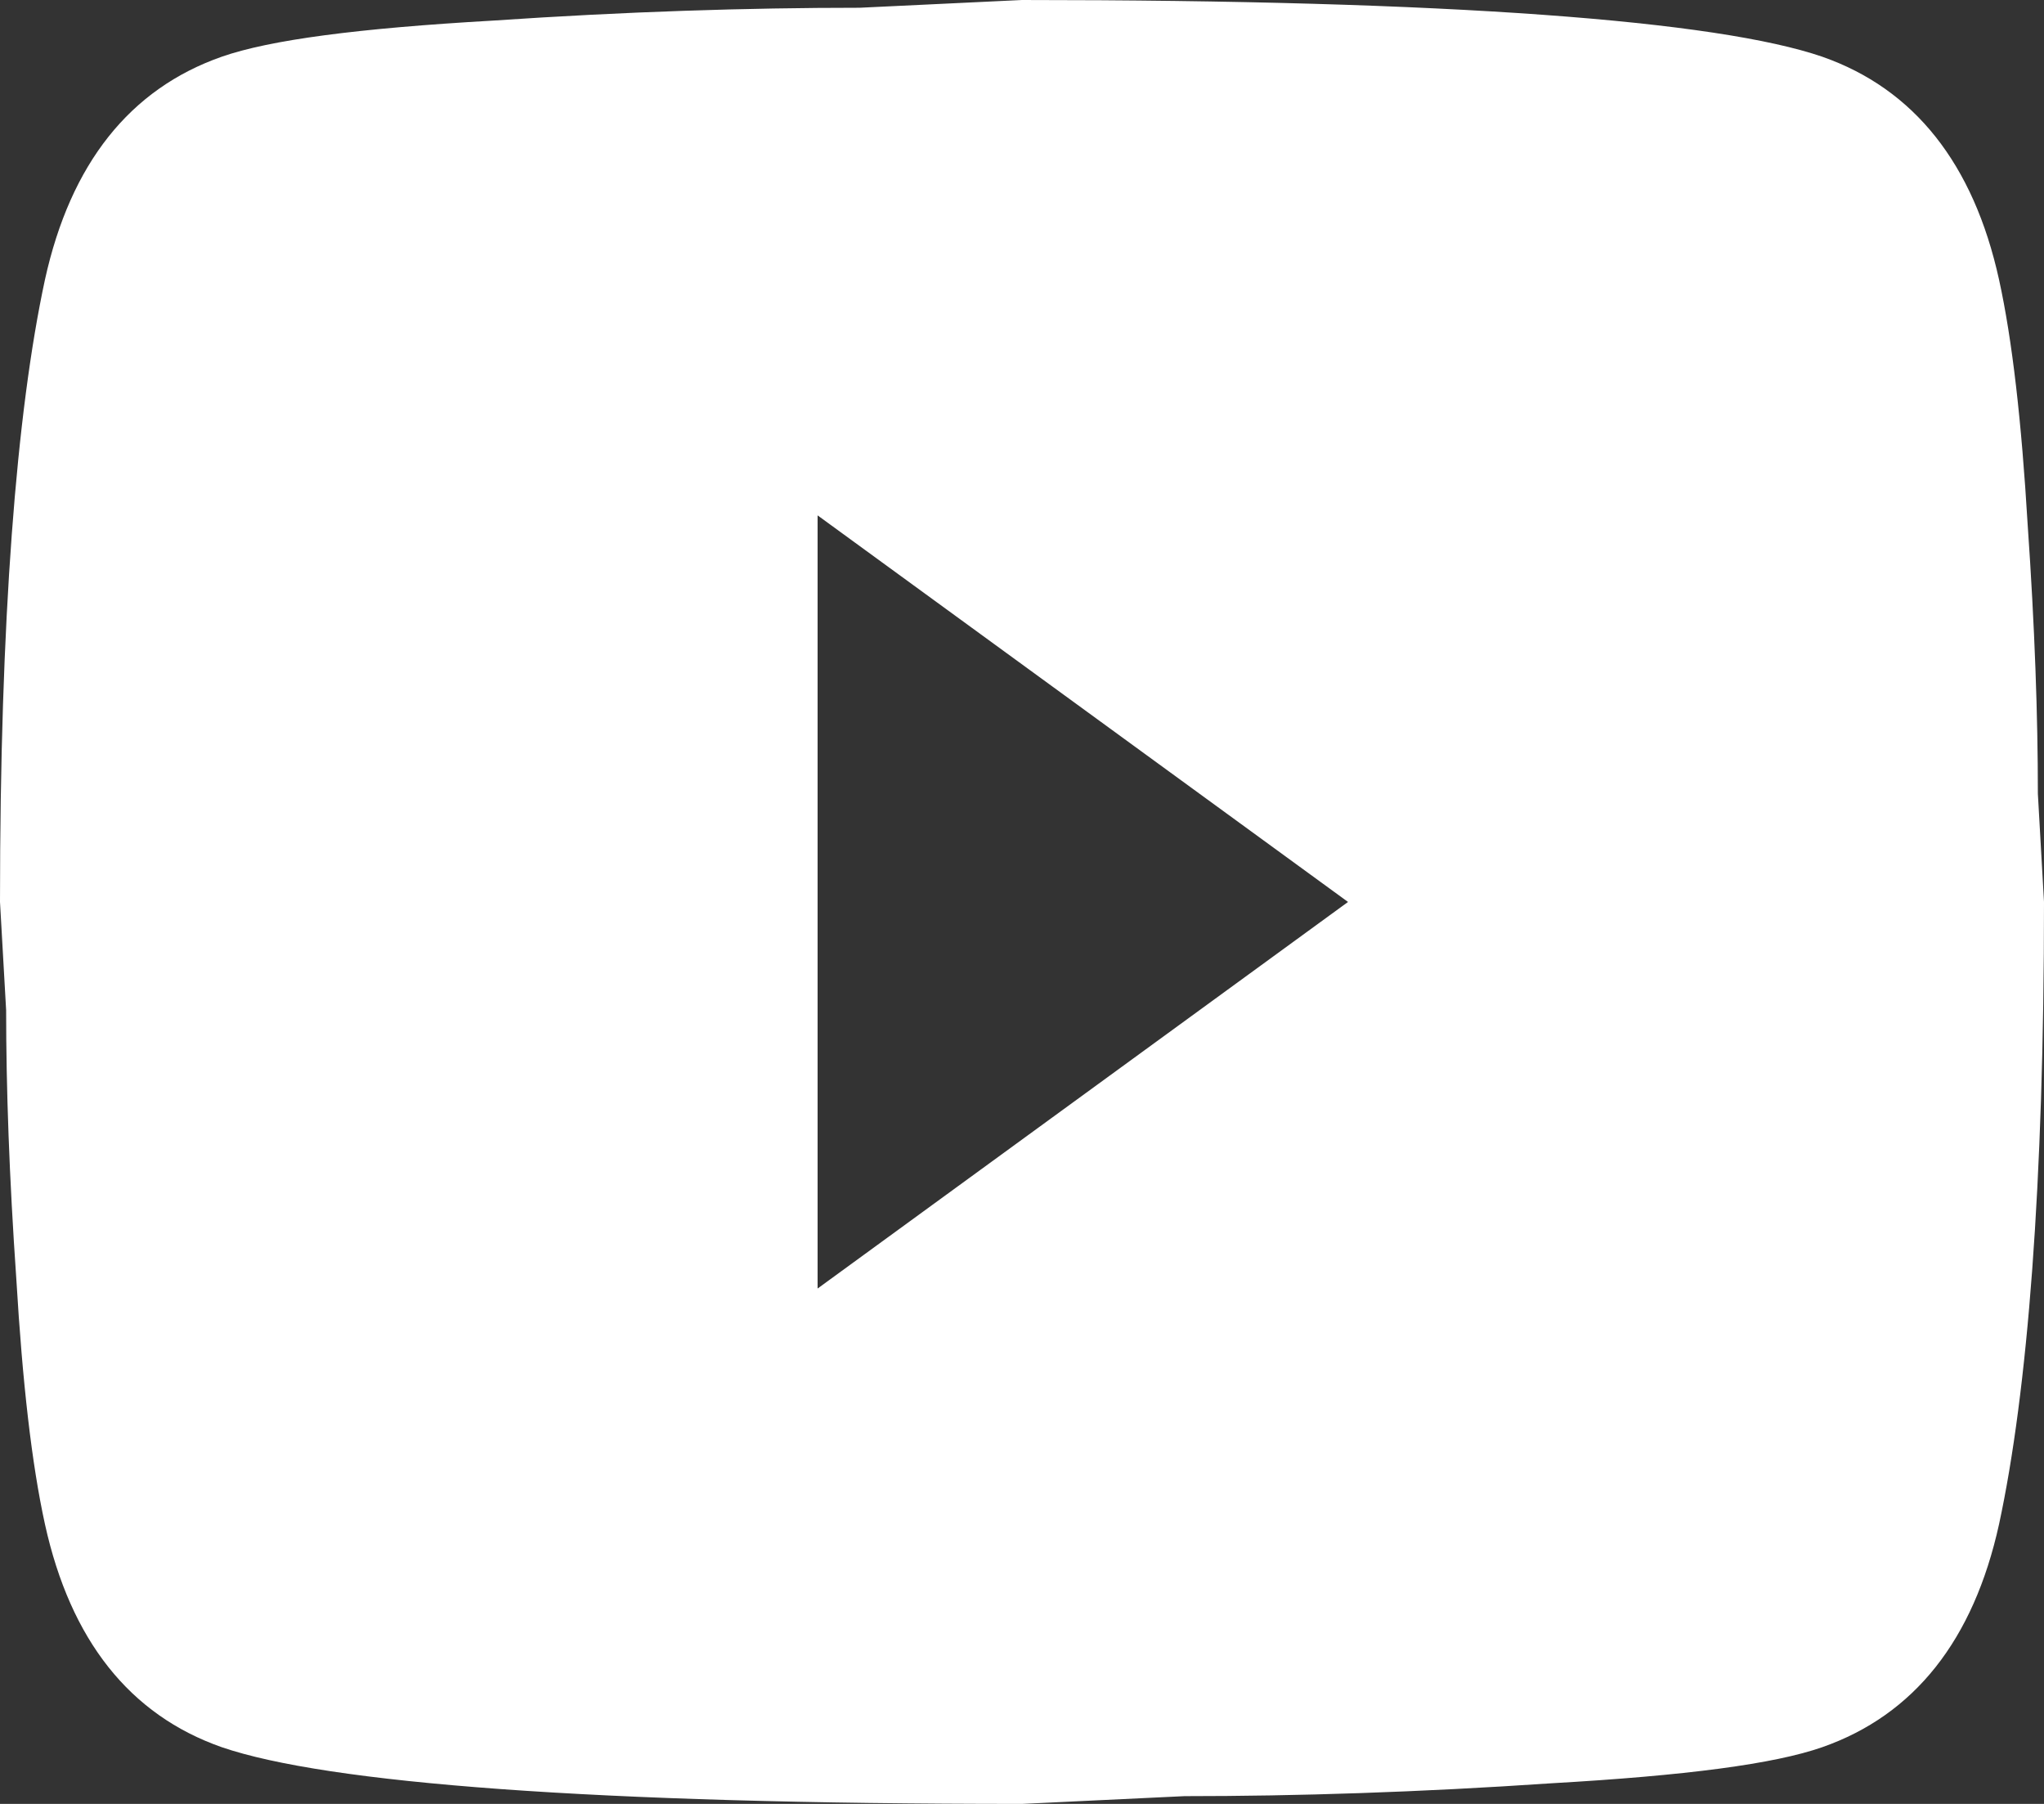 <svg width="34" height="30" viewBox="0 0 34 30" fill="none" xmlns="http://www.w3.org/2000/svg">
<rect x="0" y="0" width="34" height="30" fill="#333333" stroke="none"/>
<path d="M13.6 21.429L22.423 15L13.6 8.571V21.429ZM33.252 4.65C33.473 5.657 33.626 7.007 33.728 8.721C33.847 10.436 33.898 11.914 33.898 13.2L34 15C34 19.693 33.728 23.143 33.252 25.35C32.827 27.279 31.841 28.521 30.311 29.057C29.512 29.336 28.05 29.529 25.806 29.657C23.596 29.807 21.573 29.871 19.703 29.871L17 30C9.877 30 5.44 29.657 3.689 29.057C2.159 28.521 1.173 27.279 0.748 25.35C0.527 24.343 0.374 22.993 0.272 21.279C0.153 19.564 0.102 18.086 0.102 16.8L0 15C0 10.307 0.272 6.857 0.748 4.65C1.173 2.721 2.159 1.479 3.689 0.943C4.488 0.664 5.95 0.471 8.194 0.343C10.404 0.193 12.427 0.129 14.297 0.129L17 0C24.123 0 28.56 0.343 30.311 0.943C31.841 1.479 32.827 2.721 33.252 4.65Z" fill="white"/>
</svg>
